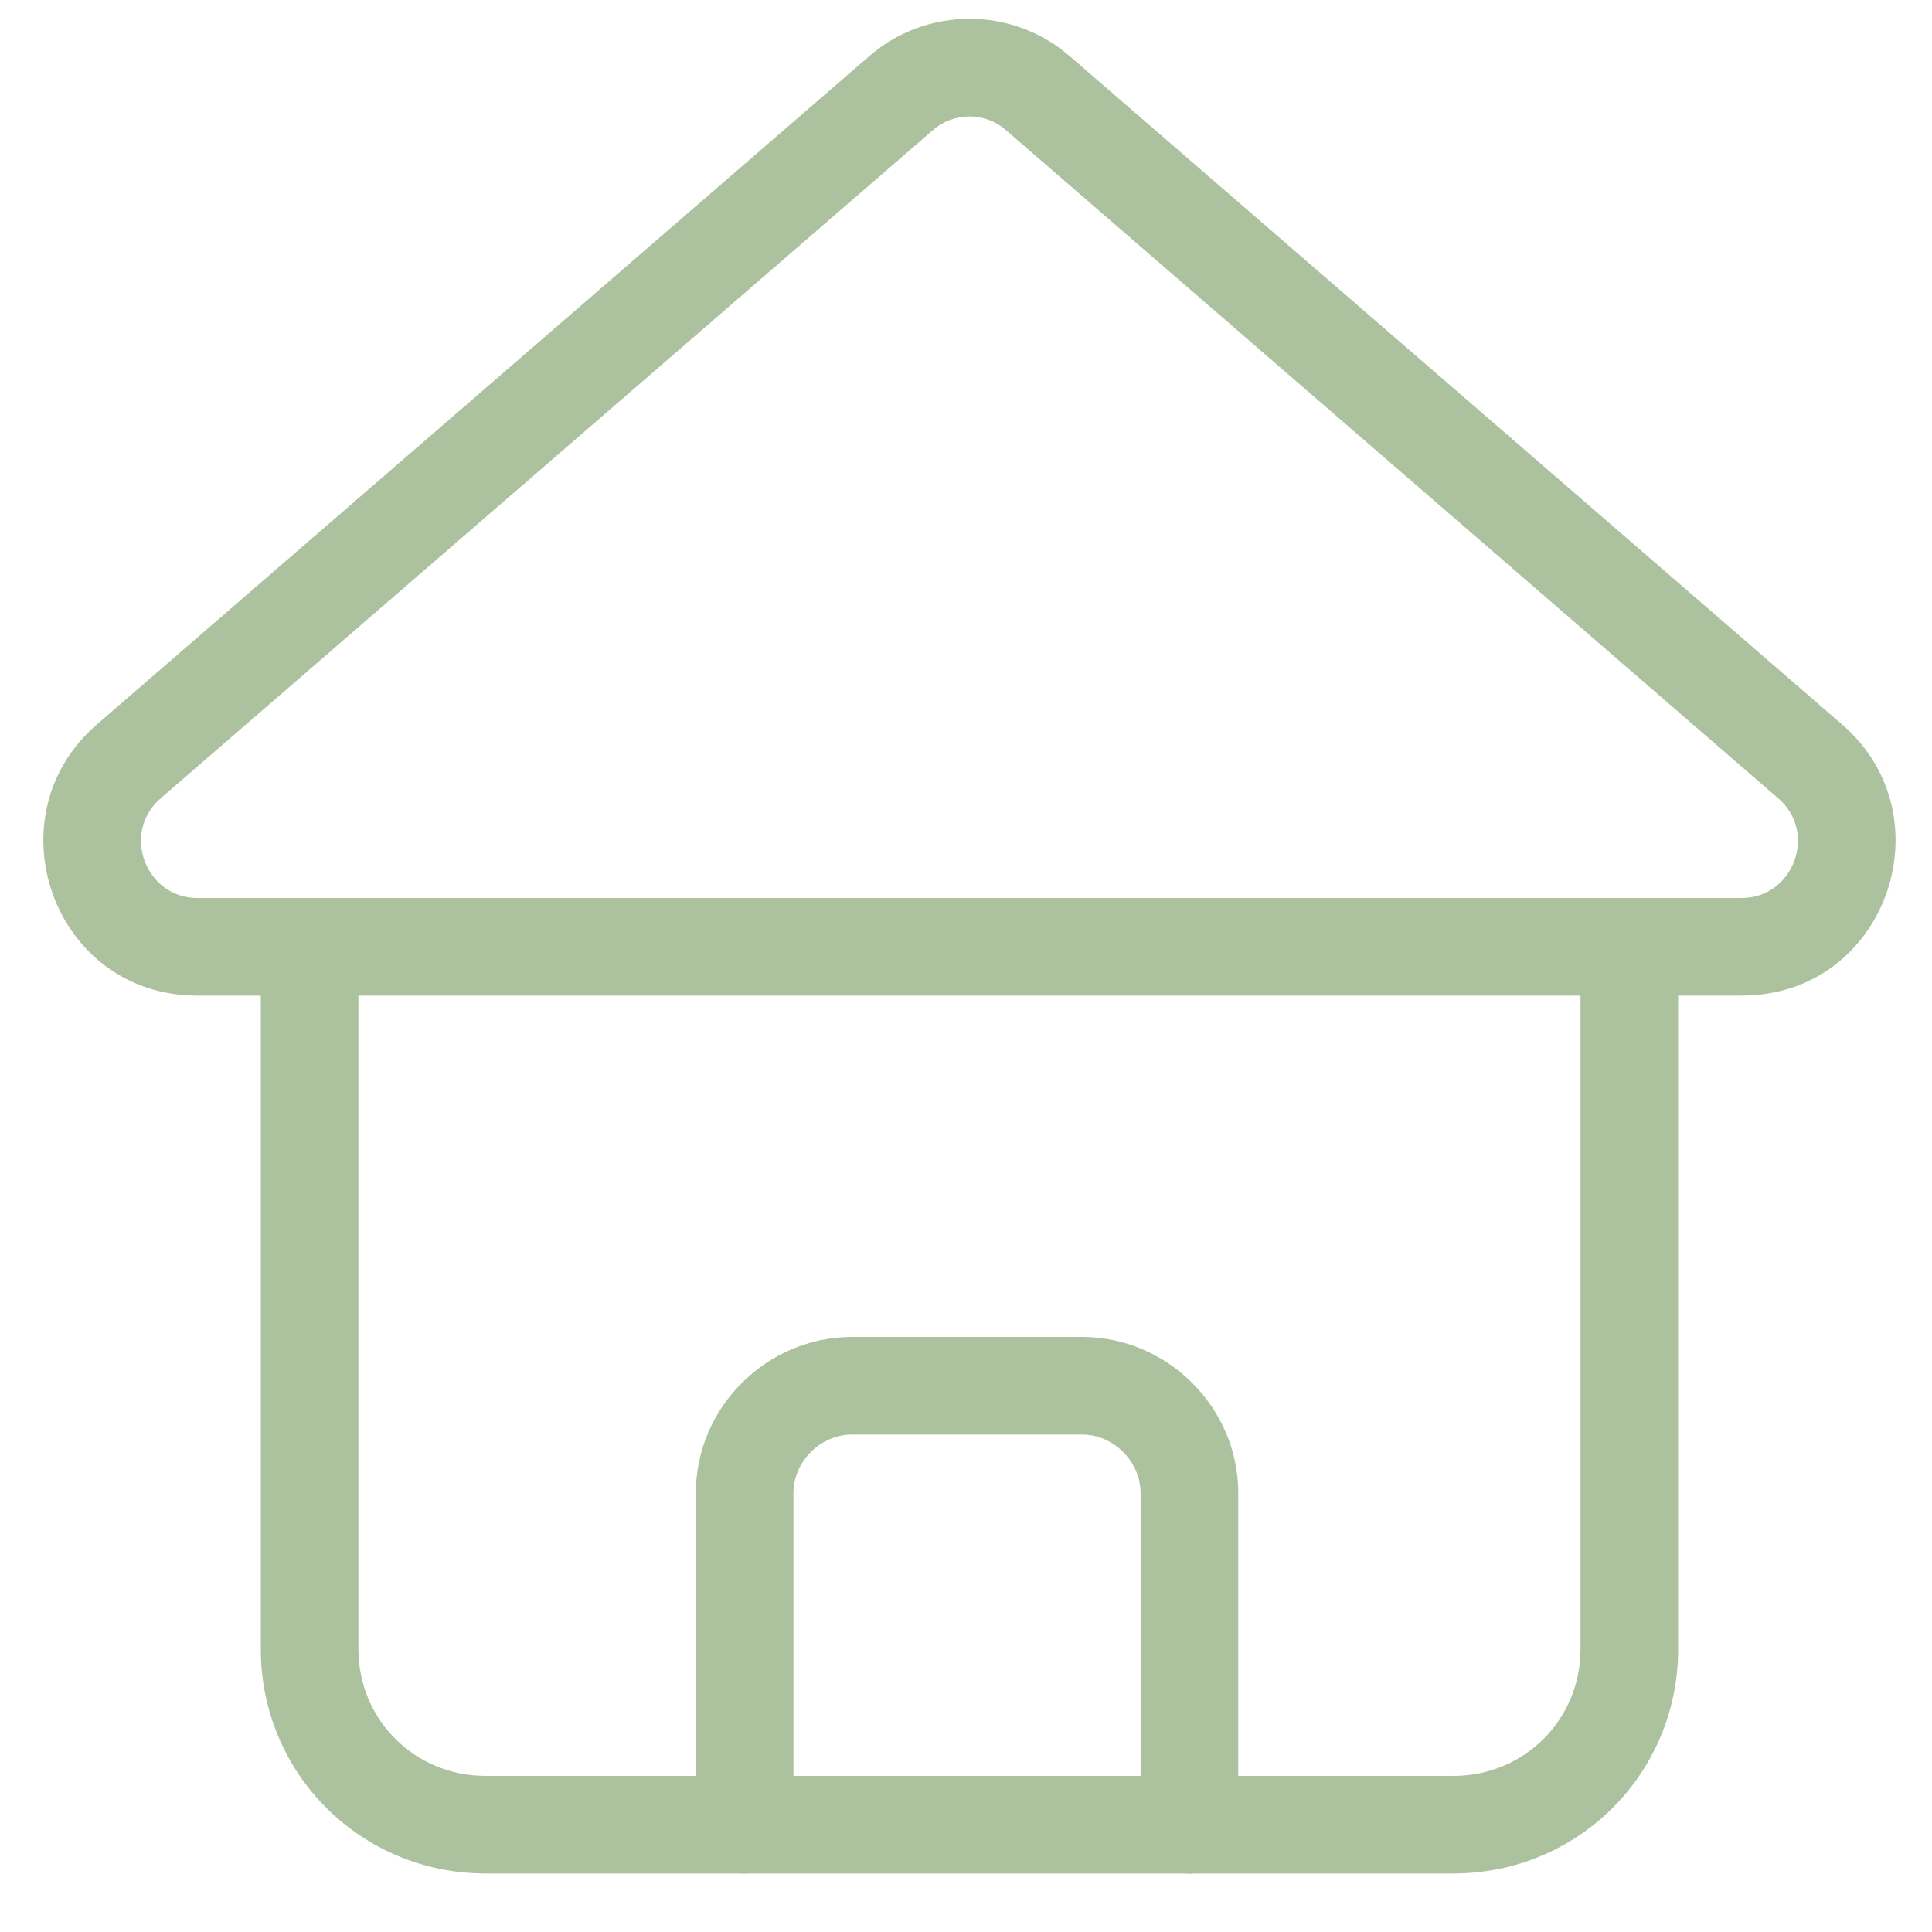 <svg width="25" height="25" viewBox="0 0 25 25" fill="none" xmlns="http://www.w3.org/2000/svg">
<path fill-rule="evenodd" clip-rule="evenodd" d="M13.845 0.729C13.845 0.73 13.845 0.73 13.846 0.73L23.837 9.375C23.836 9.375 23.837 9.375 23.837 9.375C25.217 10.569 24.402 12.883 22.538 12.883H21.715V21.34C21.715 22.952 20.419 24.243 18.806 24.243H15.391C15.042 24.243 14.759 23.96 14.759 23.612C14.759 23.263 15.042 22.98 15.391 22.98H18.806C19.724 22.98 20.452 22.252 20.452 21.34V12.251C20.452 11.902 20.734 11.62 21.083 11.62H22.538C23.204 11.62 23.527 10.777 23.01 10.33L13.017 1.684L13.015 1.682C12.747 1.448 12.343 1.448 12.075 1.682L12.072 1.684L2.079 10.33C1.563 10.777 1.886 11.62 2.552 11.62H4.006C4.355 11.62 4.638 11.902 4.638 12.251C4.638 12.6 4.355 12.883 4.006 12.883H2.552C0.688 12.883 -0.128 10.569 1.253 9.375C1.253 9.375 1.253 9.375 1.253 9.375L11.244 0.73C11.244 0.73 11.245 0.73 11.245 0.729C11.989 0.081 13.101 0.081 13.845 0.729Z" fill="#ACC29E"/>
<path fill-rule="evenodd" clip-rule="evenodd" d="M3.375 12.251C3.375 11.902 3.658 11.62 4.007 11.62H21.084C21.432 11.62 21.715 11.902 21.715 12.251C21.715 12.6 21.432 12.883 21.084 12.883H4.638V21.34C4.638 22.252 5.366 22.98 6.284 22.98H15.391C15.74 22.98 16.023 23.263 16.023 23.612C16.023 23.961 15.74 24.243 15.391 24.243H6.284C4.671 24.243 3.375 22.952 3.375 21.34V12.251Z" fill="#ACC29E"/>
<path fill-rule="evenodd" clip-rule="evenodd" d="M9.004 19.32C9.004 18.212 9.92 17.3 11.027 17.3H14C15.106 17.3 16.023 18.212 16.023 19.32V23.612C16.023 23.96 15.74 24.243 15.391 24.243C15.042 24.243 14.759 23.96 14.759 23.612V19.32C14.759 18.913 14.411 18.563 14 18.563H11.027C10.616 18.563 10.267 18.913 10.267 19.32V23.612C10.267 23.96 9.984 24.243 9.635 24.243C9.287 24.243 9.004 23.96 9.004 23.612V19.32Z" fill="#ACC29E"/>
</svg>
